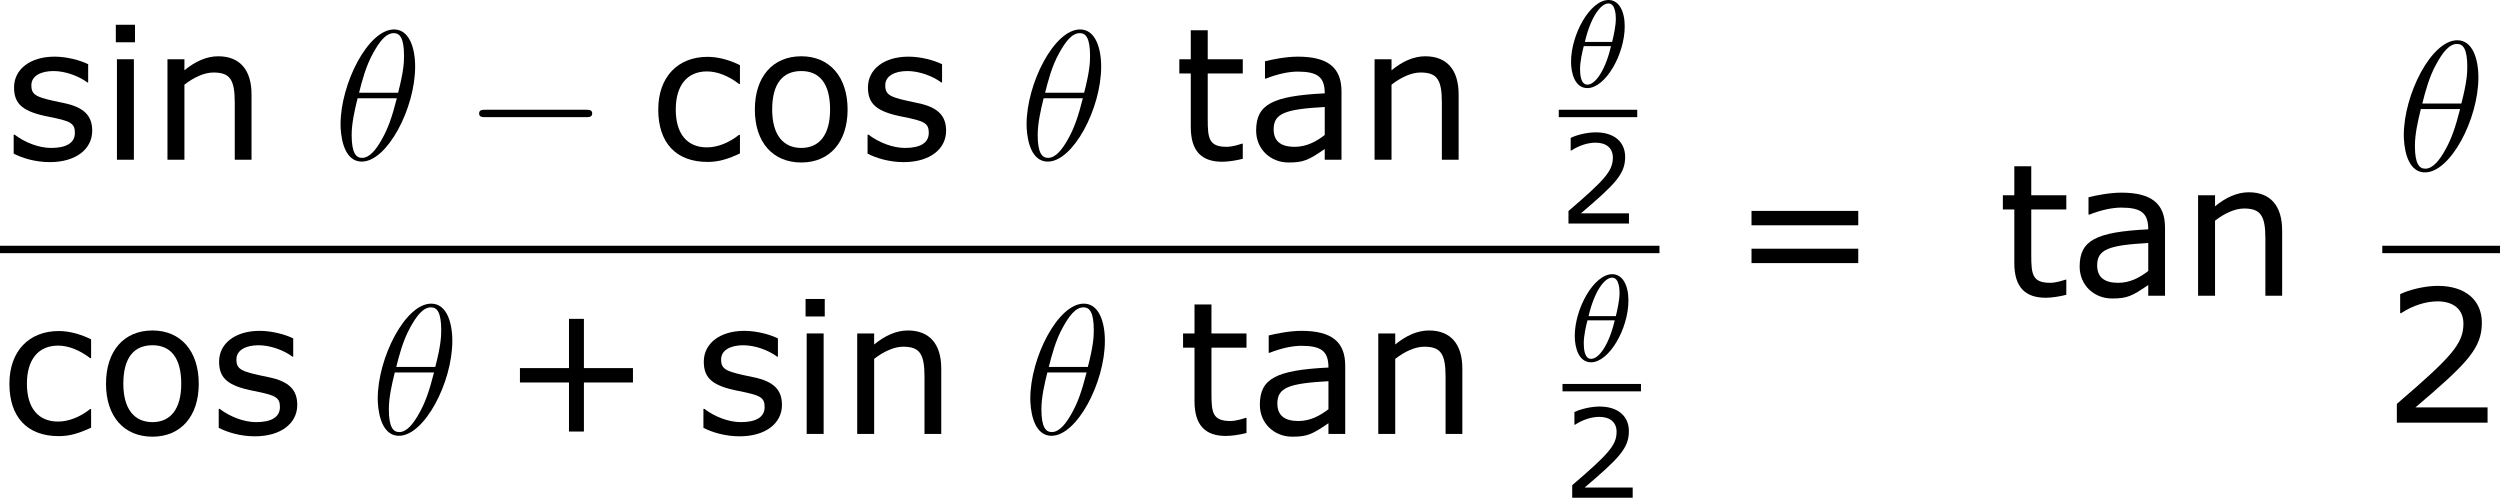 <?xml version='1.0' encoding='UTF-8'?>
<!-- Generated by CodeCogs with dvisvgm 3.2.2 -->
<svg version='1.1' xmlns='http://www.w3.org/2000/svg' xmlns:xlink='http://www.w3.org/1999/xlink' width='182.484pt' height='36.332pt' viewBox='-.244 -.228 182.484 36.332'>
<defs>
<path id='g1-18' d='M3.818-3.913C3.818-4.91 3.435-5.611 2.774-5.611C1.586-5.611 .351-3.395 .351-1.618C.351-.853 .614 .08 1.403 .08C2.566 .08 3.818-2.08 3.818-3.913ZM1.243-2.901C1.618-4.511 2.271-5.388 2.766-5.388C3.244-5.388 3.244-4.535 3.244-4.384C3.244-3.937 3.1-3.292 3.005-2.901H1.243ZM2.933-2.63C2.558-1.028 1.905-.143 1.411-.143C.98-.143 .933-.781 .933-1.148C.933-1.65 1.084-2.295 1.172-2.63H2.933Z'/>
<path id='g4-43' d='M5.685-2.215V-2.835H3.573V-4.955H2.93V-2.835H.818V-2.215H2.93V-.103H3.573V-2.215H5.685Z'/>
<path id='g4-50' d='M4.534 0V-.659H1.429C3.66-2.557 4.288-3.2 4.288-4.304C4.288-5.28 3.573-5.892 2.39-5.892C1.818-5.892 1.135-5.717 .77-5.534V-4.717H.81C1.326-5.058 1.906-5.225 2.374-5.225C3.081-5.225 3.494-4.867 3.494-4.264C3.494-3.398 2.986-2.835 .627-.81V0H4.534Z'/>
<path id='g4-61' d='M5.55-3.033V-3.653H.953V-3.033H5.55ZM5.55-1.405V-2.025H.953V-1.405H5.55Z'/>
<path id='g4-97' d='M4.081 0V-2.938C4.081-3.97 3.494-4.439 2.199-4.439C1.675-4.439 1.072-4.312 .786-4.24V-3.494H.826C1.326-3.692 1.81-3.795 2.192-3.795C3.057-3.795 3.359-3.557 3.359-2.859C1.096-2.747 .405-2.382 .405-1.255C.405-.453 1.024 .119 1.802 .119C2.454 .119 2.66 .016 3.359-.461V0H4.081ZM3.359-1.064C2.994-.786 2.581-.556 2.064-.556C1.453-.556 1.159-.81 1.159-1.31C1.159-2.001 1.667-2.176 3.359-2.271V-1.064Z'/>
<path id='g4-99' d='M3.923-.27V-1.072H3.883C3.454-.731 2.962-.532 2.501-.532C1.652-.532 1.159-1.112 1.159-2.16C1.159-3.232 1.675-3.803 2.501-3.803C2.954-3.803 3.438-3.605 3.883-3.263H3.923V-4.073C3.526-4.272 3.025-4.431 2.533-4.431C1.255-4.431 .405-3.573 .405-2.16C.405-.738 1.159 .095 2.533 .095C3.025 .095 3.43-.04 3.923-.27Z'/>
<path id='g4-105' d='M1.501-5.058V-5.812H.675V-5.058H1.501ZM1.453 0V-4.327H.723V0H1.453Z'/>
<path id='g4-110' d='M4.335 0V-2.811C4.335-3.867 3.835-4.455 2.898-4.455C2.39-4.455 1.898-4.224 1.445-3.851V-4.327H.715V0H1.445V-3.232C1.842-3.541 2.295-3.756 2.692-3.756C3.398-3.756 3.613-3.462 3.613-2.469V0H4.335Z'/>
<path id='g4-111' d='M4.407-2.16C4.407-3.573 3.629-4.455 2.414-4.455C1.183-4.455 .413-3.573 .413-2.16C.413-.754 1.183 .119 2.414 .119C3.629 .119 4.407-.754 4.407-2.16ZM3.653-2.16C3.653-1.064 3.184-.508 2.414-.508C1.628-.508 1.159-1.08 1.159-2.16C1.159-3.287 1.62-3.819 2.414-3.819C3.192-3.819 3.653-3.287 3.653-2.16Z'/>
<path id='g4-115' d='M3.811-1.247C3.811-1.882 3.478-2.263 2.565-2.446C1.405-2.684 1.191-2.763 1.191-3.208C1.191-3.613 1.604-3.819 2.144-3.819C2.652-3.819 3.232-3.605 3.605-3.327H3.637V-4.113C3.287-4.288 2.708-4.439 2.192-4.439C1.143-4.439 .445-3.899 .445-3.113C.445-2.382 .842-2.064 1.945-1.85C2.866-1.667 3.065-1.58 3.065-1.159C3.065-.715 2.684-.508 2.041-.508C1.525-.508 .929-.731 .468-1.08H.429V-.262C.786-.079 1.342 .103 1.985 .103C3.113 .103 3.811-.461 3.811-1.247Z'/>
<path id='g4-116' d='M2.97-.04V-.691H2.93C2.811-.651 2.517-.556 2.279-.556C1.509-.556 1.461-.921 1.461-1.747V-3.716H2.97V-4.327H1.461V-5.574H.731V-4.327H.238V-3.716H.731V-1.413C.731-.365 1.199 .087 2.088 .087C2.342 .087 2.692 .032 2.97-.04Z'/>
<use id='g6-43' xlink:href='#g4-43' transform='scale(1.5)'/>
<use id='g6-50' xlink:href='#g4-50' transform='scale(1.5)'/>
<use id='g6-61' xlink:href='#g4-61' transform='scale(1.5)'/>
<use id='g6-97' xlink:href='#g4-97' transform='scale(1.5)'/>
<use id='g6-99' xlink:href='#g4-99' transform='scale(1.5)'/>
<use id='g6-105' xlink:href='#g4-105' transform='scale(1.5)'/>
<use id='g6-110' xlink:href='#g4-110' transform='scale(1.5)'/>
<use id='g6-111' xlink:href='#g4-111' transform='scale(1.5)'/>
<use id='g6-115' xlink:href='#g4-115' transform='scale(1.5)'/>
<use id='g6-116' xlink:href='#g4-116' transform='scale(1.5)'/>
<path id='g0-0' d='M7.878-2.75C8.082-2.75 8.297-2.75 8.297-2.989S8.082-3.228 7.878-3.228H1.411C1.207-3.228 .992-3.228 .992-2.989S1.207-2.75 1.411-2.75H7.878Z'/>
<path id='g2-18' d='M5.296-6.013C5.296-7.233 4.914-8.416 3.933-8.416C2.26-8.416 .478-4.914 .478-2.283C.478-1.733 .598 .12 1.853 .12C3.479 .12 5.296-3.3 5.296-6.013ZM1.674-4.328C1.853-5.033 2.104-6.037 2.582-6.886C2.977-7.603 3.395-8.177 3.921-8.177C4.316-8.177 4.579-7.843 4.579-6.695C4.579-6.265 4.543-5.667 4.196-4.328H1.674ZM4.113-3.969C3.814-2.798 3.563-2.044 3.132-1.291C2.786-.681 2.367-.12 1.865-.12C1.494-.12 1.196-.406 1.196-1.59C1.196-2.367 1.387-3.18 1.578-3.969H4.113Z'/>
</defs>
<g id='page1' transform='matrix(1.13 0 0 1.13 -65.342 -60.934)'>
<use x='57.849' y='64.04' xlink:href='#g6-115'/>
<use x='64.078' y='64.04' xlink:href='#g6-105'/>
<use x='67.354' y='64.04' xlink:href='#g6-110'/>
<use x='79.129' y='64.04' xlink:href='#g2-18'/>
<use x='87.566' y='64.04' xlink:href='#g0-0'/>
<use x='99.522' y='64.04' xlink:href='#g6-99'/>
<use x='105.75' y='64.04' xlink:href='#g6-111'/>
<use x='113.007' y='64.04' xlink:href='#g6-115'/>
<use x='123.444' y='64.04' xlink:href='#g2-18'/>
<use x='133.432' y='64.04' xlink:href='#g6-116'/>
<use x='138.143' y='64.04' xlink:href='#g6-97'/>
<use x='145.328' y='64.04' xlink:href='#g6-110'/>
<use x='158.741' y='59.333' xlink:href='#g1-18'/>
<rect x='158.299' y='60.812' height='.478' width='5.069'/>
<use x='158.299' y='68.163' xlink:href='#g4-50'/>
<rect x='57.609' y='69.597' height='.478' width='107.195'/>
<use x='57.609' y='81.752' xlink:href='#g6-99'/>
<use x='63.837' y='81.752' xlink:href='#g6-111'/>
<use x='71.094' y='81.752' xlink:href='#g6-115'/>
<use x='81.531' y='81.752' xlink:href='#g2-18'/>
<use x='89.968' y='81.752' xlink:href='#g6-43'/>
<use x='102.404' y='81.752' xlink:href='#g6-115'/>
<use x='108.633' y='81.752' xlink:href='#g6-105'/>
<use x='111.908' y='81.752' xlink:href='#g6-110'/>
<use x='123.684' y='81.752' xlink:href='#g2-18'/>
<use x='133.673' y='81.752' xlink:href='#g6-116'/>
<use x='138.383' y='81.752' xlink:href='#g6-97'/>
<use x='145.568' y='81.752' xlink:href='#g6-110'/>
<use x='158.981' y='77.045' xlink:href='#g1-18'/>
<rect x='158.54' y='78.524' height='.478' width='5.069'/>
<use x='158.54' y='85.875' xlink:href='#g4-50'/>
<use x='169.32' y='72.825' xlink:href='#g6-61'/>
<use x='186.629' y='72.825' xlink:href='#g6-116'/>
<use x='191.339' y='72.825' xlink:href='#g6-97'/>
<use x='198.524' y='72.825' xlink:href='#g6-110'/>
<use x='212.407' y='64.738' xlink:href='#g2-18'/>
<rect x='211.495' y='69.597' height='.478' width='7.603'/>
<use x='211.495' y='81.026' xlink:href='#g6-50'/>
</g>
</svg>